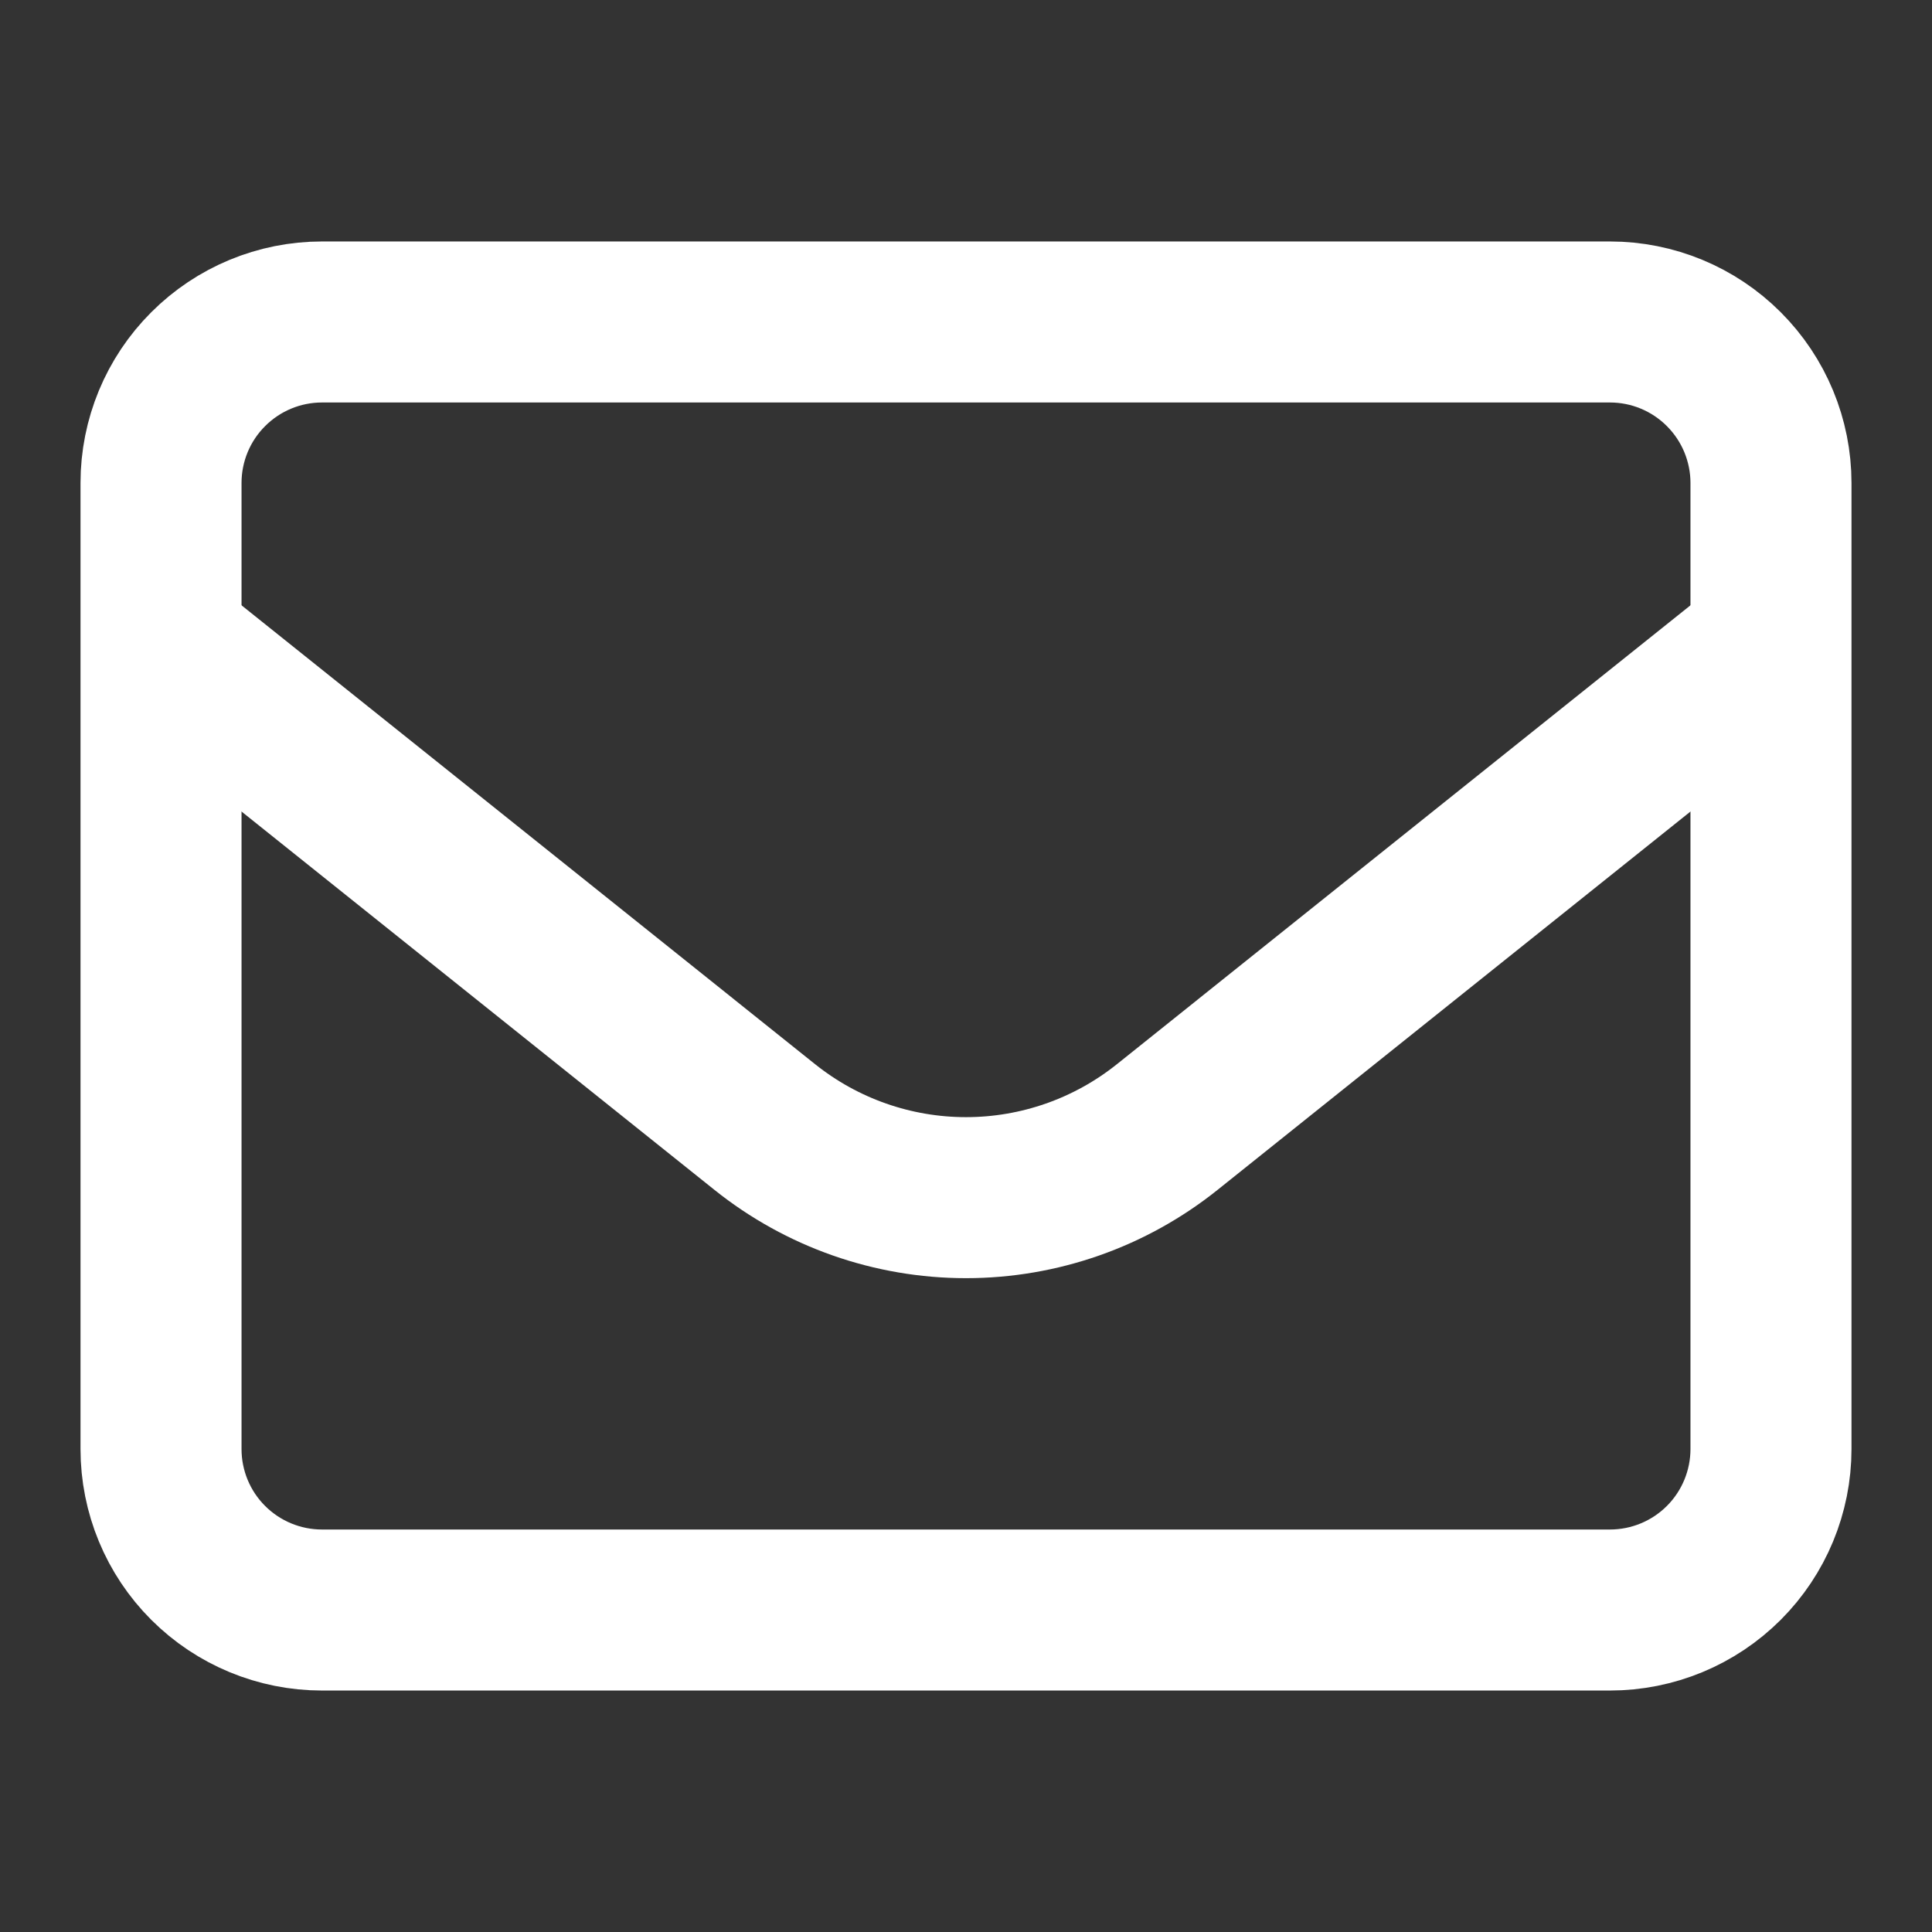 <svg width="32" height="32" viewBox="0 0 32 32" fill="none" xmlns="http://www.w3.org/2000/svg">
<rect x="0" y="0" width="32" height="32" fill="#333333" stroke="none"/>
<path d="M2.667 8C2.667 7.293 2.947 6.615 3.448 6.115C3.948 5.614 4.626 5.333 5.333 5.333H26.666C27.374 5.333 28.052 5.614 28.552 6.115C29.052 6.615 29.333 7.293 29.333 8V24C29.333 24.707 29.052 25.386 28.552 25.886C28.052 26.386 27.374 26.667 26.666 26.667H5.333C4.626 26.667 3.948 26.386 3.448 25.886C2.947 25.386 2.667 24.707 2.667 24V8Z" stroke="white" stroke-width="2.667" stroke-linecap="round" stroke-linejoin="round"/>
<path d="M2.667 10.667L12.668 18.668C13.614 19.425 14.789 19.837 16 19.837C17.211 19.837 18.386 19.425 19.332 18.668L29.333 10.667" stroke="white" stroke-width="2.667" stroke-linejoin="round"/>
</svg>
